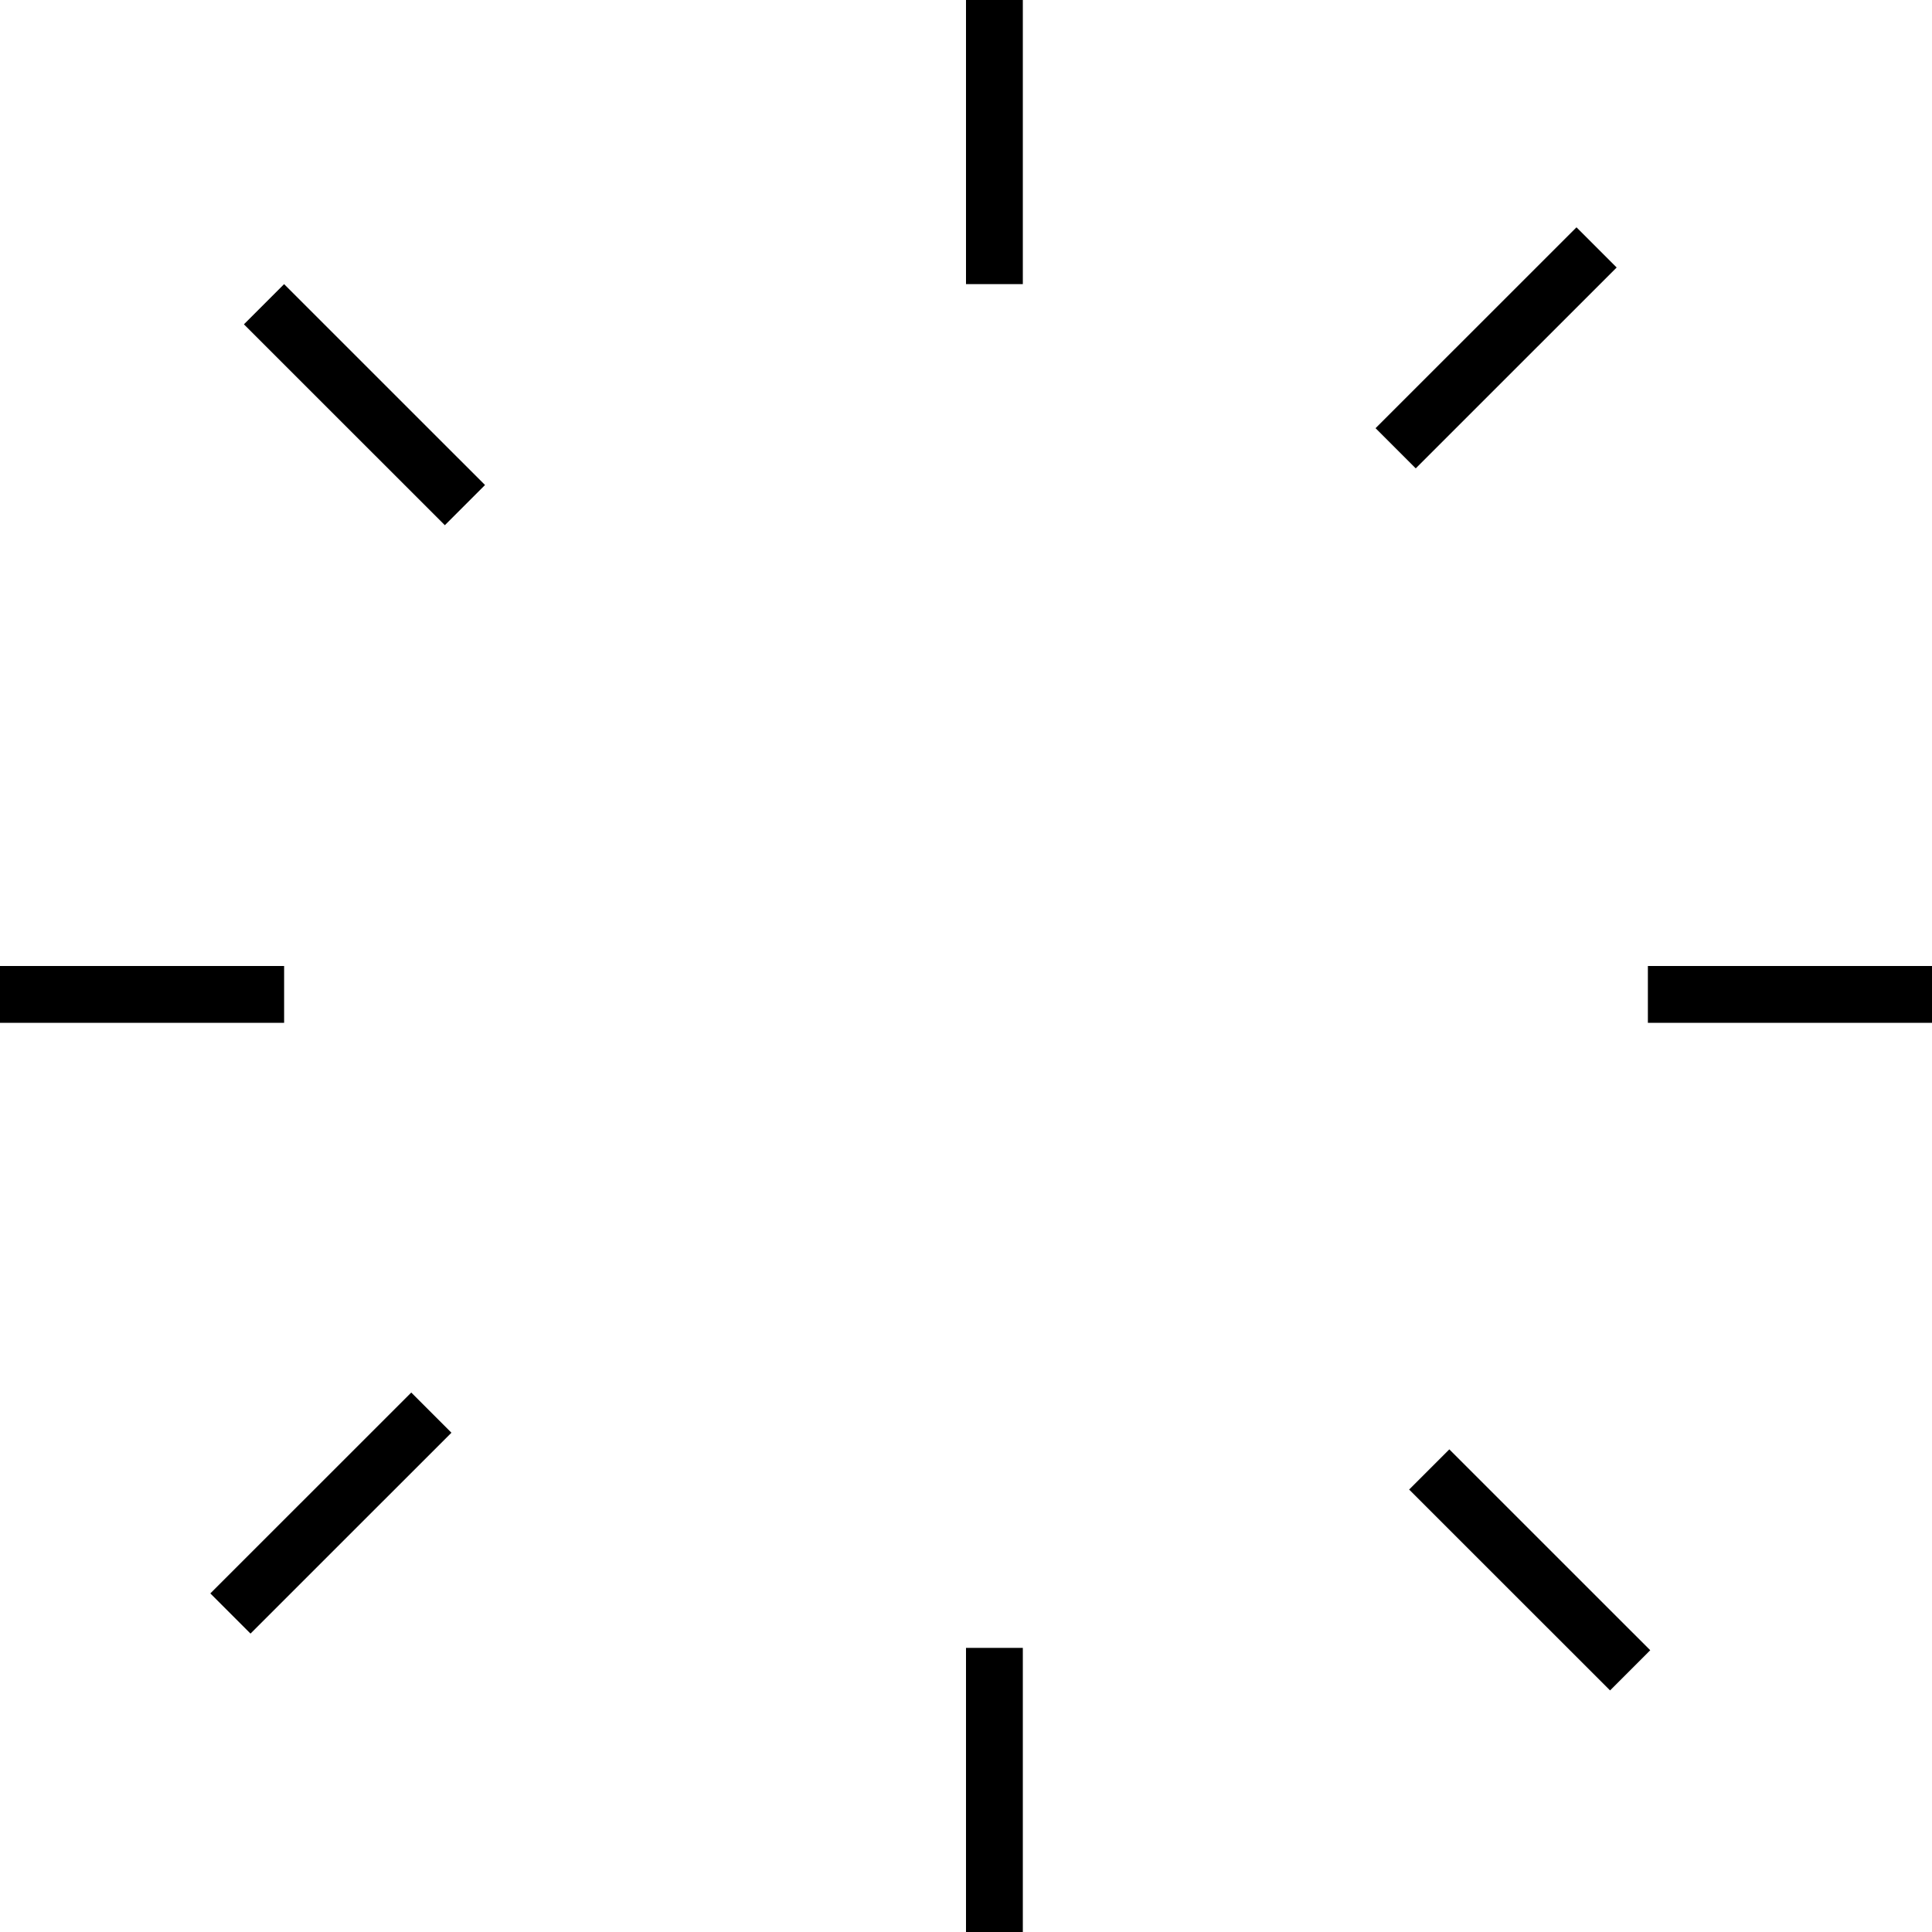 <svg width="34" height="34" viewBox="0 0 34 34" fill="none" xmlns="http://www.w3.org/2000/svg">
<line x1="17.5" y1="2.18557e-08" x2="17.5" y2="5" stroke="black"/>
<line x1="17.5" y1="29" x2="17.5" y2="34" stroke="black"/>
<line x1="5" y1="17.5" x2="-4.37114e-08" y2="17.5" stroke="black"/>
<line x1="34" y1="17.5" x2="29" y2="17.5" stroke="black"/>
<line x1="7.591" y1="24.86" x2="4.055" y2="28.395" stroke="black"/>
<line x1="28.097" y1="4.354" x2="24.561" y2="7.889" stroke="black"/>
<line x1="8.182" y1="8.889" x2="4.646" y2="5.354" stroke="black"/>
<line x1="28.688" y1="29.395" x2="25.152" y2="25.86" stroke="black"/>
</svg>
